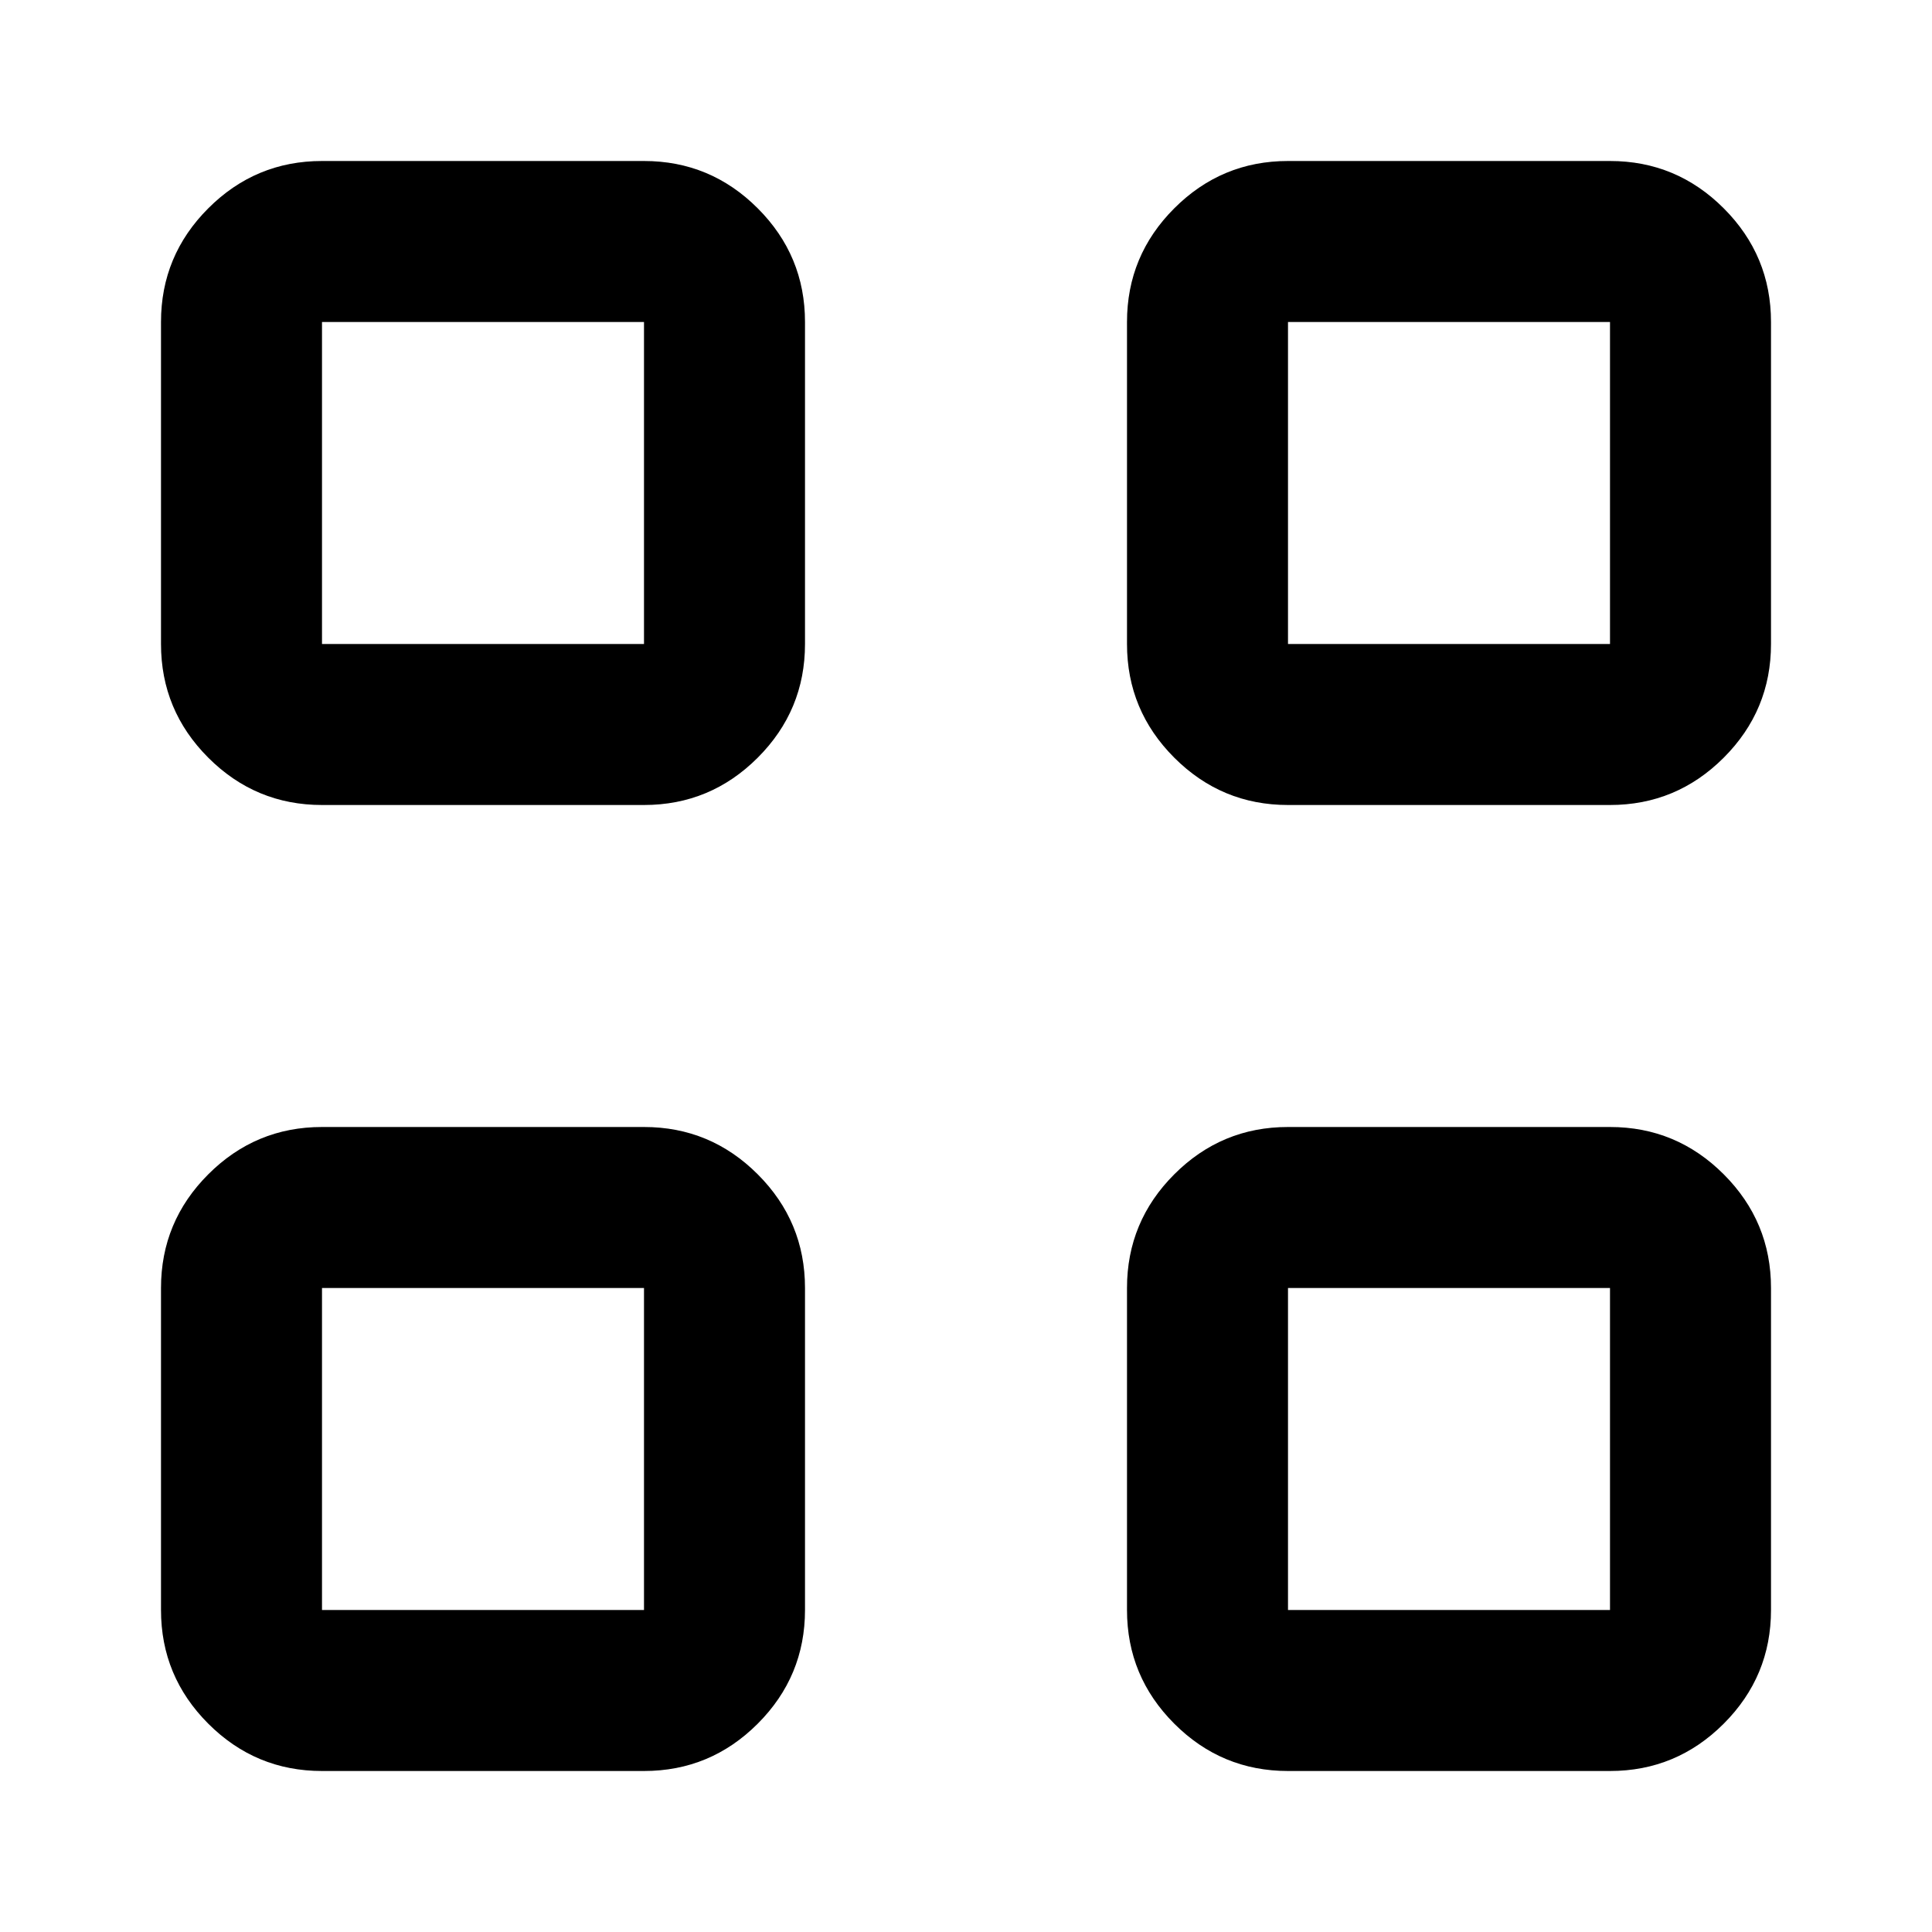 <svg xmlns="http://www.w3.org/2000/svg" height="24" viewBox="0 -960 960 960" width="24"><path d="M320-560H160q-33 0-56.5-23.5T80-640v-160q0-33 23.5-56.5T160-880h160q33 0 56.5 23.5T400-800v160q0 33-23.5 56.5T320-560Zm-160-80h160v-160H160v160ZM320-80H160q-33 0-56.5-23.5T80-160v-160q0-33 23.5-56.5T160-400h160q33 0 56.5 23.5T400-320v160q0 33-23.5 56.5T320-80Zm-160-80h160v-160H160v160Zm640-400H640q-33 0-56.5-23.5T560-640v-160q0-33 23.5-56.5T640-880h160q33 0 56.5 23.5T880-800v160q0 33-23.5 56.5T800-560Zm-160-80h160v-160H640v160ZM800-80H640q-33 0-56.5-23.5T560-160v-160q0-33 23.5-56.5T640-400h160q33 0 56.5 23.5T880-320v160q0 33-23.5 56.5T800-80Zm-160-80h160v-160H640v160ZM320-640Zm0 320Zm320-320Zm0 320Z"/></svg>